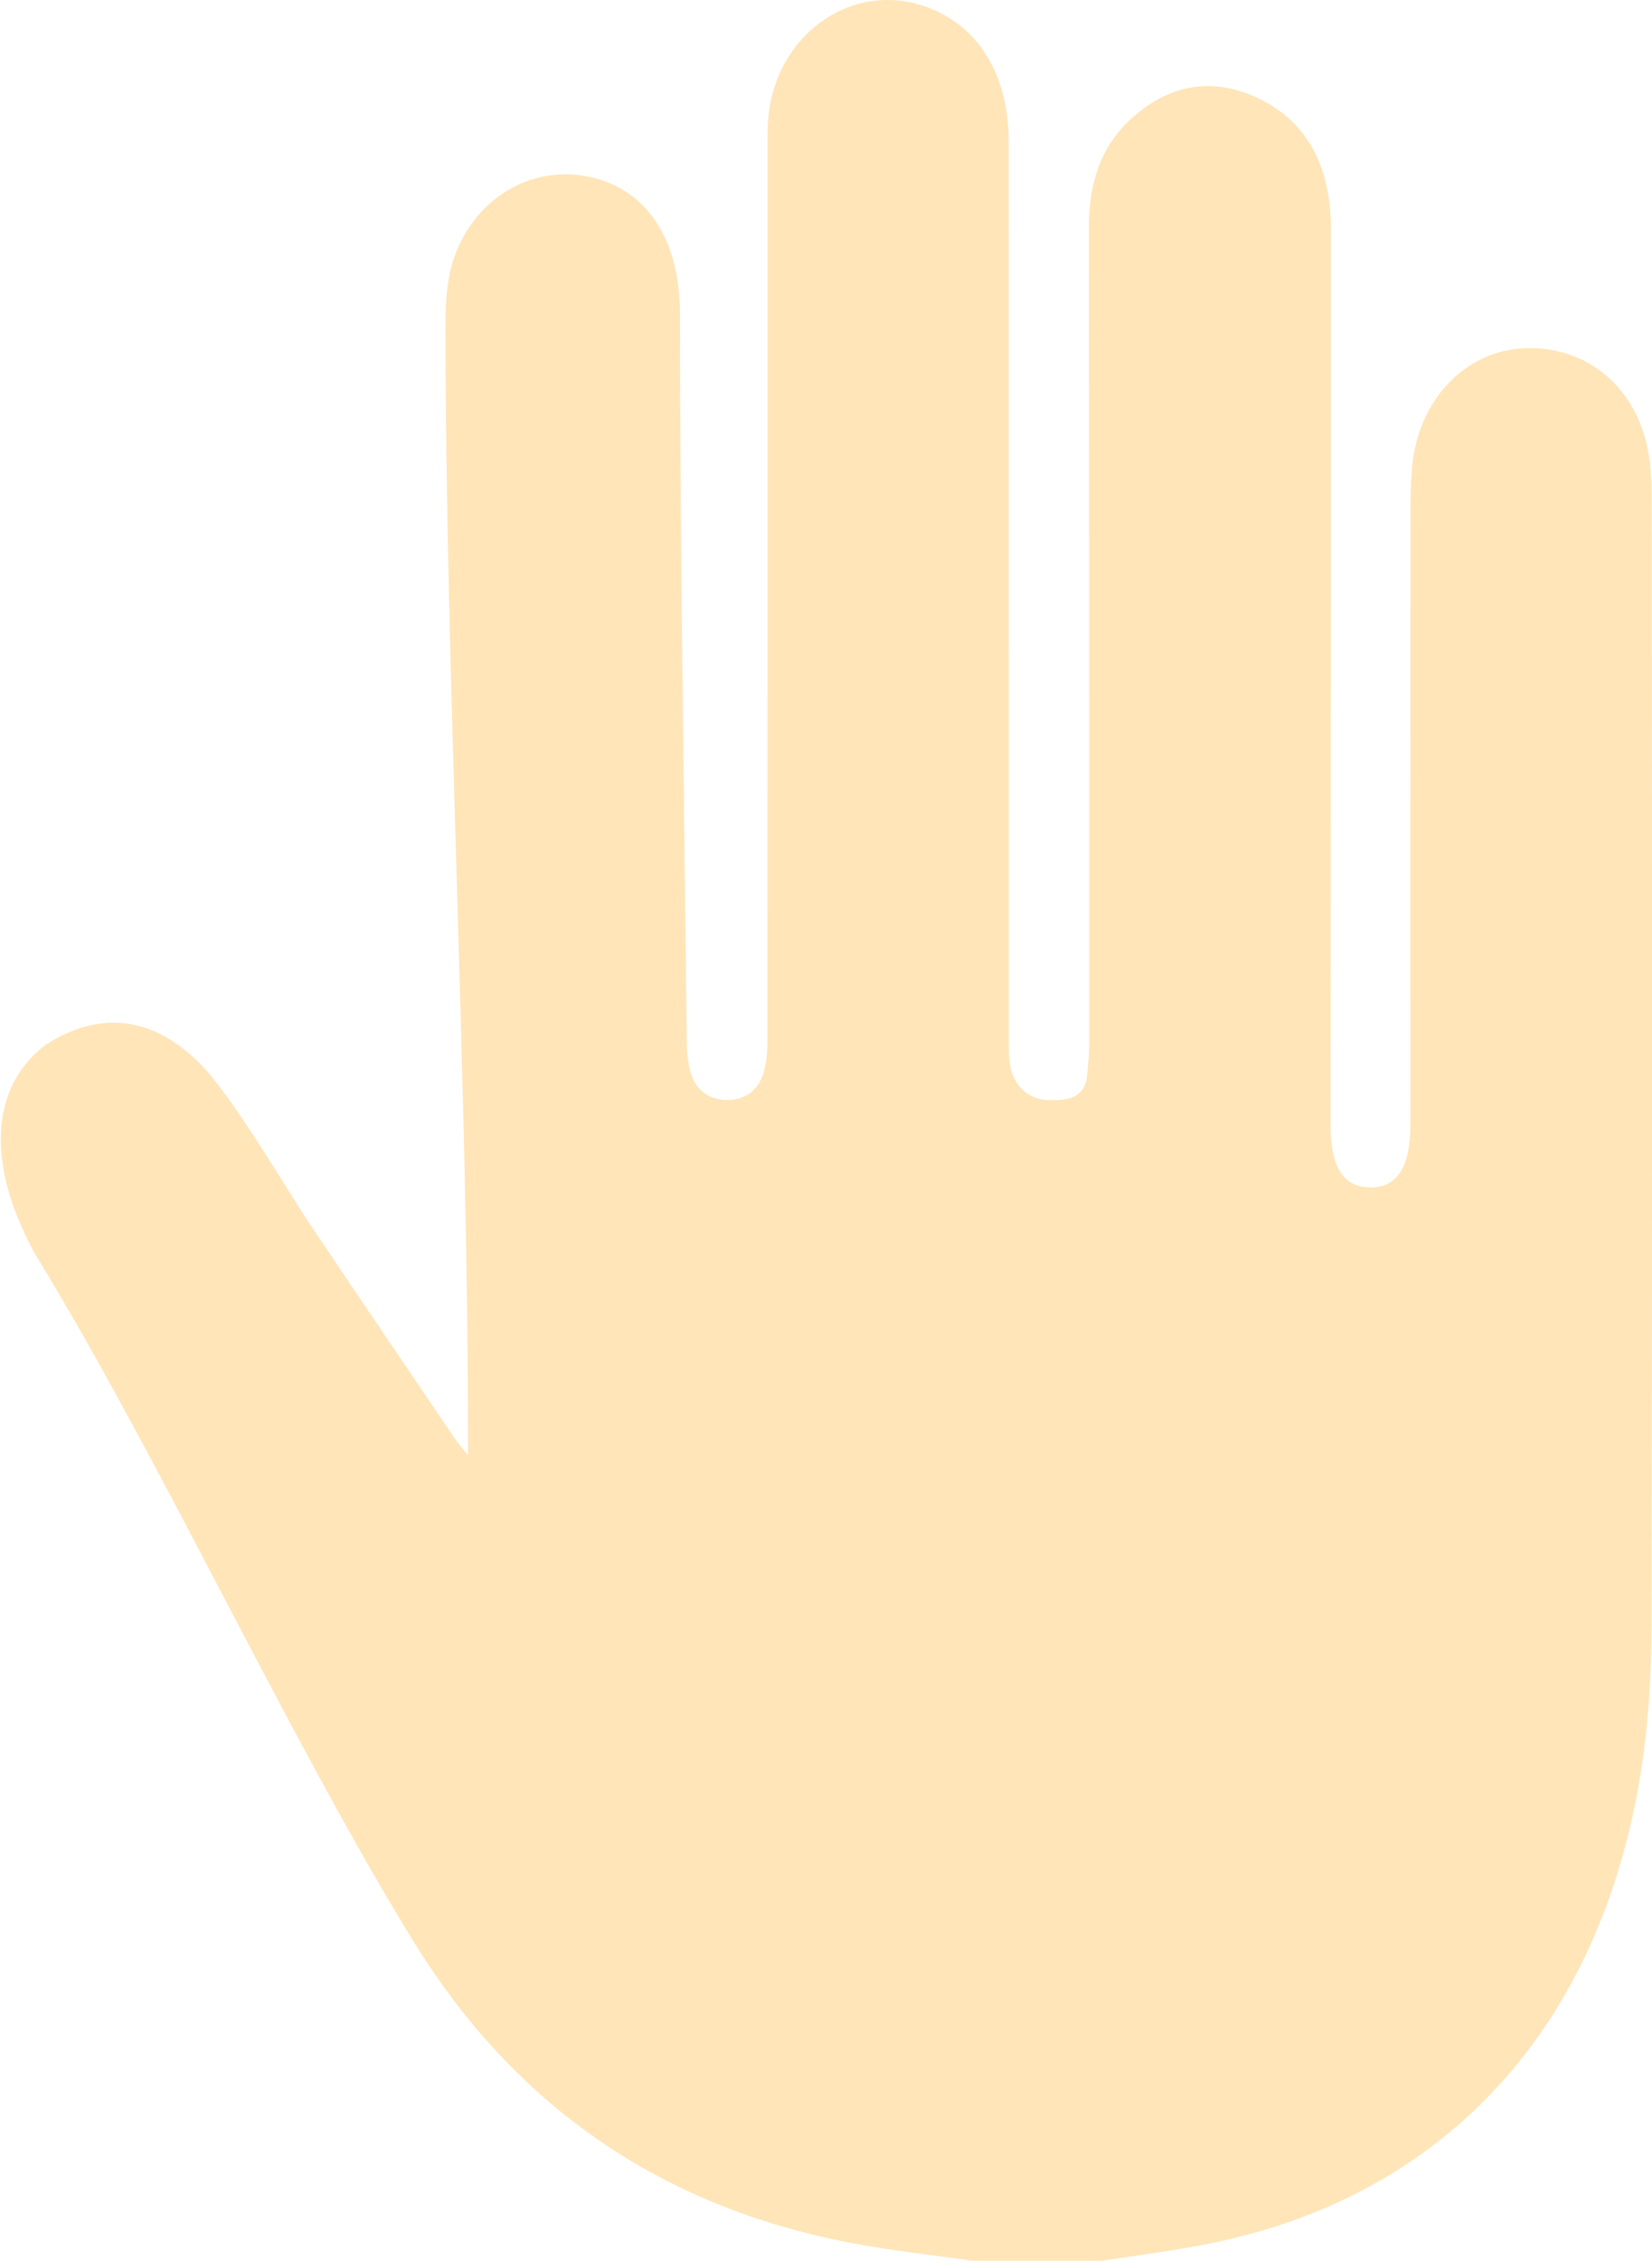 <svg width="734" height="1004" viewBox="0 0 734 1004" fill="none" xmlns="http://www.w3.org/2000/svg">
  <path d="M489.938 1004H431.877C413.67 1001.36 395.355 999.425 377.289 995.934C295.425 980.137 229.537 936.986 183.179 861.335C127.434 770.375 71.924 649.261 16.368 558.175C13.888 554.1 11.822 549.692 9.827 545.311C-2.276 518.667 -6.5 484.5 20.277 463.974C43 449.5 66.5 450 89 472.5C103 486.5 127.787 528.868 137.339 543.109C158.806 575.121 180.462 606.98 202.07 638.867C203.475 640.939 205.152 642.789 207.927 646.293C207.927 641.579 207.927 639.312 207.927 637.031C207.915 482.408 197.88 297.784 197.939 143.174C197.939 136.666 198.293 130.06 199.403 123.691C204.48 94.391 229.655 74.491 257.014 77.759C286.25 81.249 302.096 105.39 302.096 139.266C302.084 231.451 304.06 368.636 305.131 460.82C305.131 465.674 305.379 470.694 306.56 475.324C308.733 483.821 314.483 488.313 322.607 488.48C331.109 488.661 337.237 484.28 339.575 475.338C340.779 470.722 340.98 465.687 340.98 460.834C341.051 343.813 341.039 181.778 341.039 64.756C341.039 61.169 341.039 57.553 341.251 53.979C343.542 16.404 377.537 -8.627 410.741 2.776C434.511 10.953 448.172 32.855 448.184 63.199C448.208 180.874 448.184 343.563 448.208 461.237C448.208 465.465 448.137 469.818 448.964 473.906C450.77 482.862 457.69 488.535 465.956 488.563C474.327 488.577 480.881 488.084 482.9 478.99C483.597 470.847 483.986 467.551 483.986 464.311C483.986 358.067 483.927 206.837 483.832 100.593C483.809 82.07 488.697 65.702 501.934 53.339C519.126 37.291 538.846 33.884 559.38 43.827C582.015 54.772 591.32 75.631 591.332 101.608C591.367 219.283 591.25 381.972 591.191 499.647C591.191 518.309 596.776 527.139 608.655 527.334C620.781 527.529 626.65 518.406 626.65 499.202C626.65 424.664 626.626 305.14 626.685 230.603C626.685 222.467 626.709 214.277 627.547 206.197C630.511 177.856 650.442 156.677 675.44 154.772C702.445 152.727 725.305 169.485 731.729 197.714C734.126 208.269 733.866 219.686 733.878 230.714C733.996 394.808 734.125 558.916 733.759 723.01C733.712 744.161 732.402 765.577 729.131 786.395C711.23 900.231 642.224 975.423 537.24 996.393C521.582 999.522 505.713 1001.5 489.949 1004H489.938Z" fill="#FFE5B8"/>
</svg>
